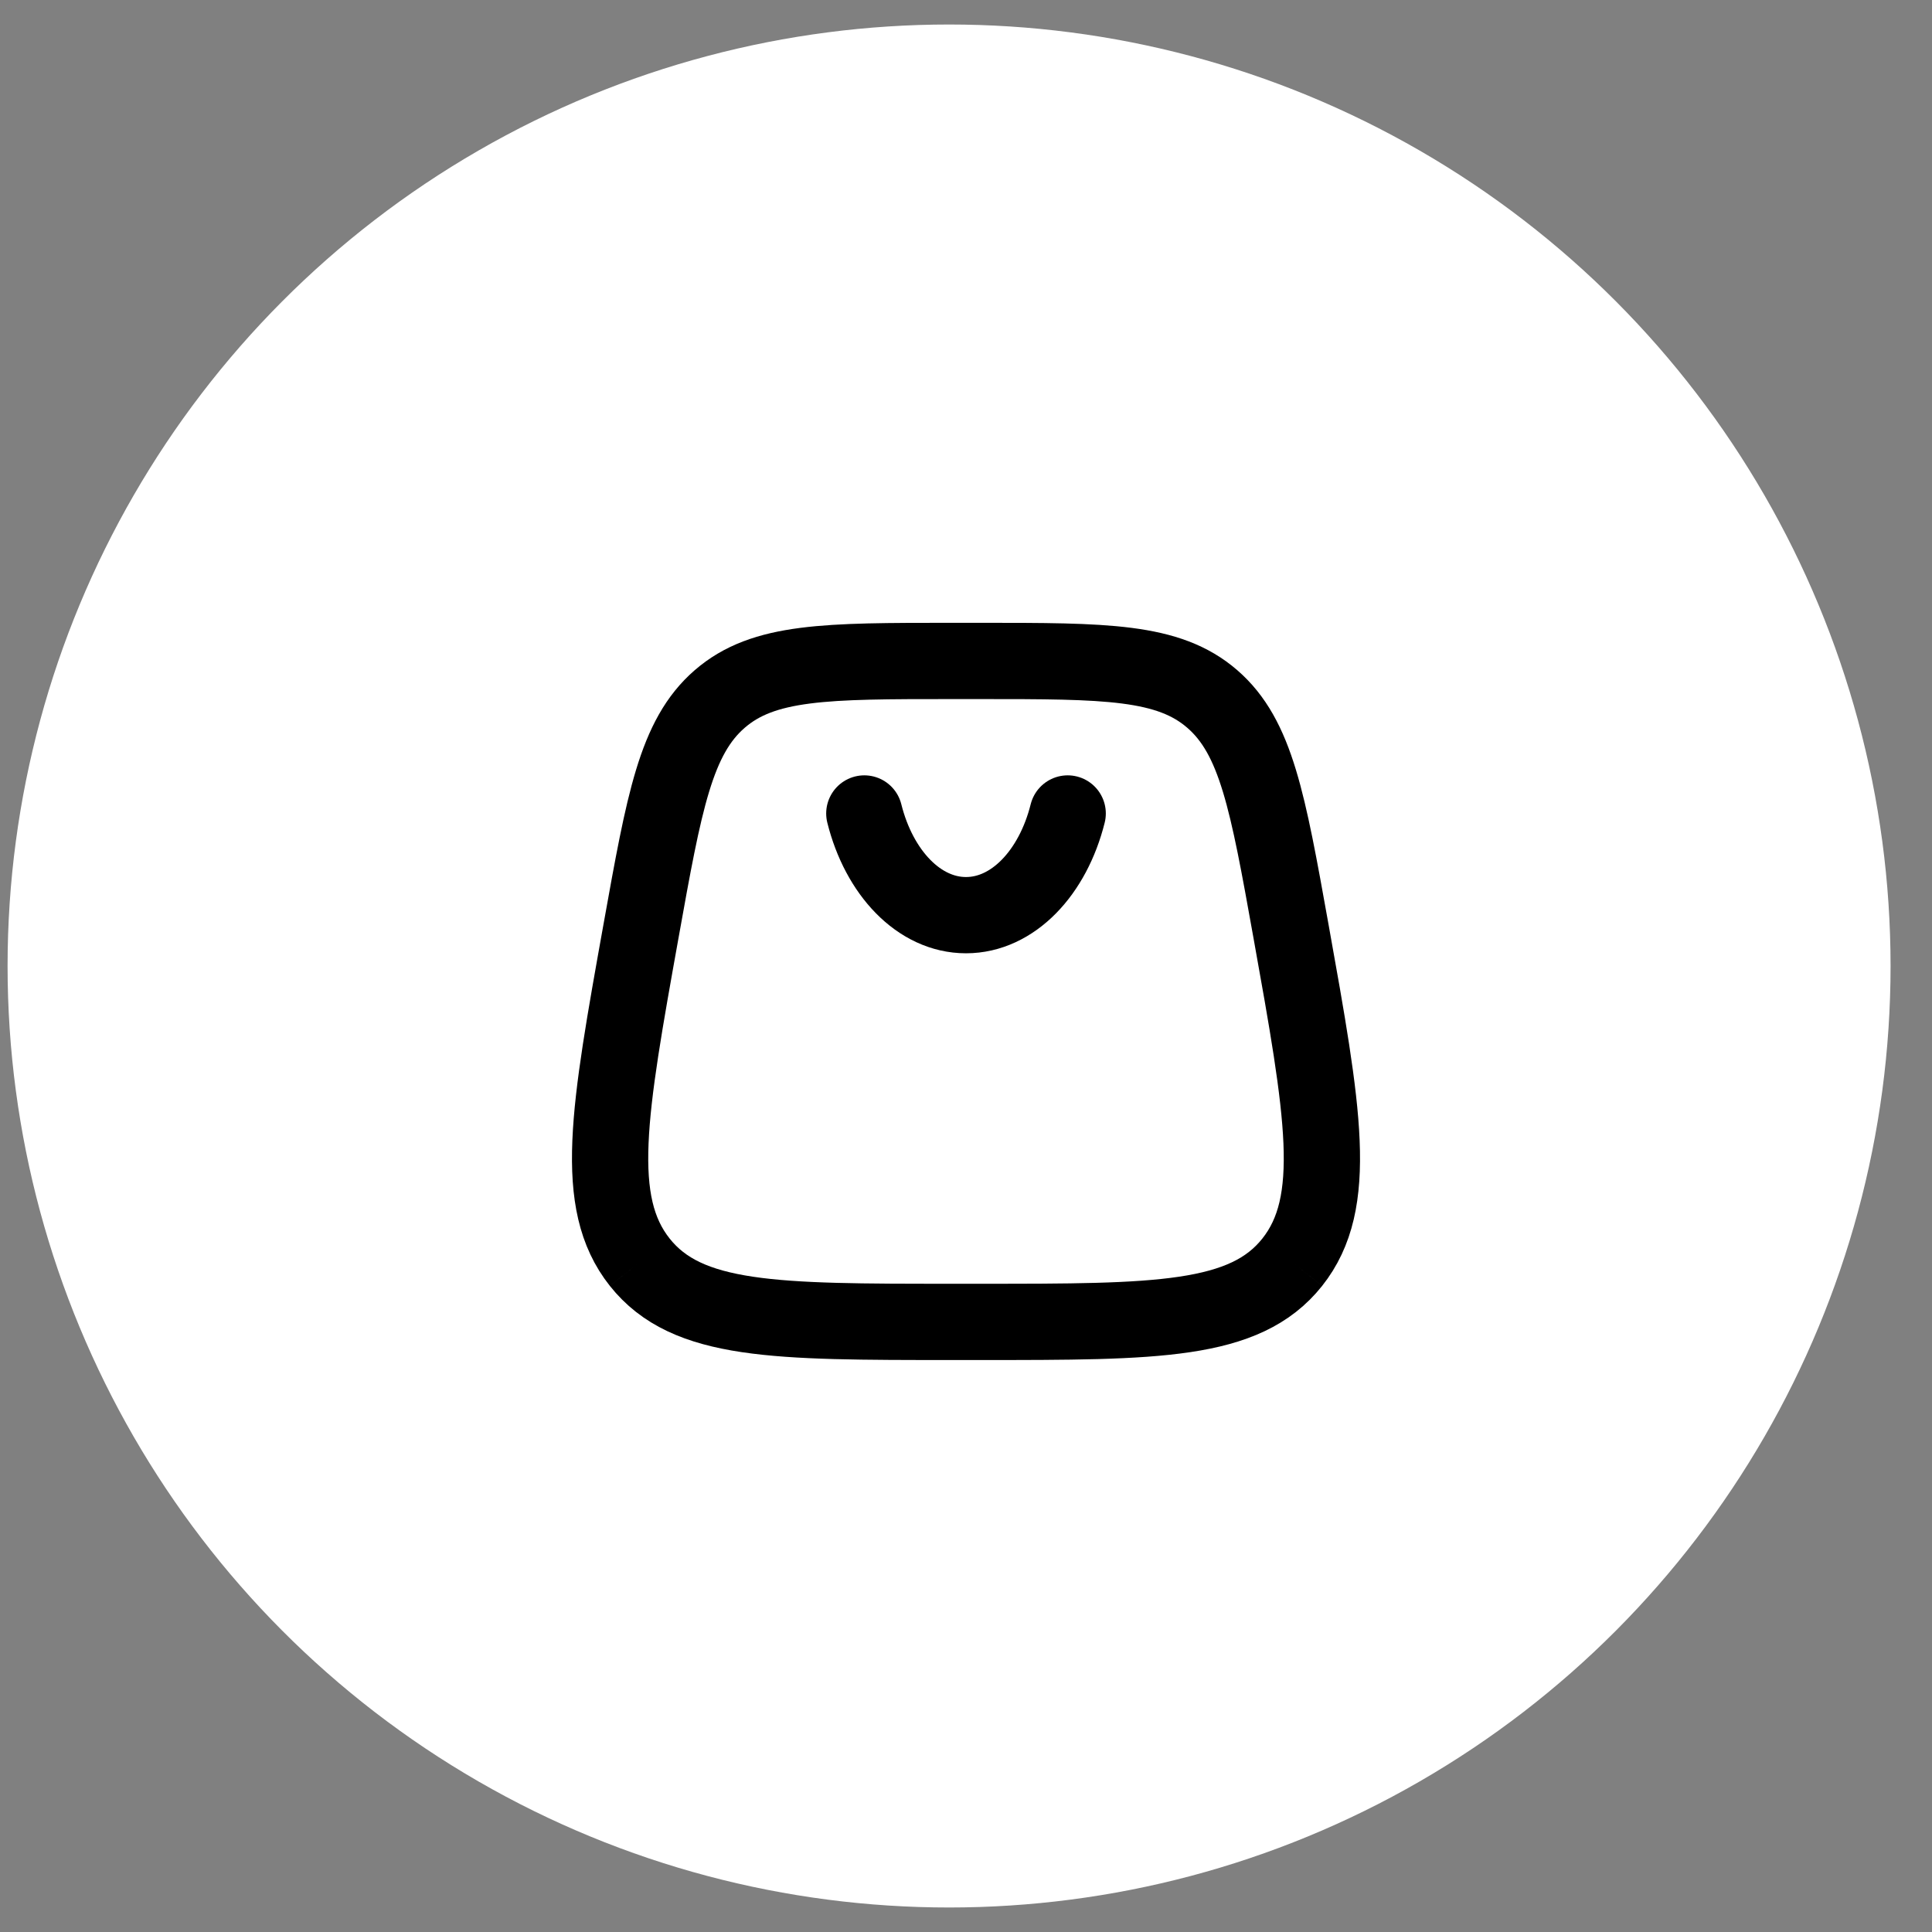 <svg  width="100" height="100" viewBox="0 0 38 38" fill="none" xmlns="http://www.w3.org/2000/svg">
<rect x="0" y="0" width="38" height="38" fill="#808080" stroke="none"/>
<circle cx="18.667" cy="19" r="18.518" fill="white"/>
<path d="M12.583 24.826C13.515 26 15.25 26 18.72 26H19.28C22.75 26 24.485 26 25.417 24.826M12.583 24.826C11.651 23.651 11.97 21.868 12.61 18.302C13.065 15.766 13.292 14.498 14.155 13.749M12.583 24.826C12.583 24.826 12.583 24.826 12.583 24.826ZM25.417 24.826C26.349 23.651 26.03 21.868 25.39 18.302C24.935 15.766 24.708 14.498 23.845 13.749M25.417 24.826C25.417 24.826 25.417 24.826 25.417 24.826ZM23.845 13.749C22.982 13 21.748 13 19.28 13H18.72C16.252 13 15.018 13 14.155 13.749M23.845 13.749C23.845 13.749 23.845 13.749 23.845 13.749ZM14.155 13.749C14.155 13.749 14.155 13.749 14.155 13.749Z" stroke="black" stroke-width="1.5"/>
<path d="M17 16C17.291 17.165 18.077 18 19 18C19.923 18 20.709 17.165 21 16" stroke="black" stroke-width="1.5" stroke-linecap="round"/>
</svg>
